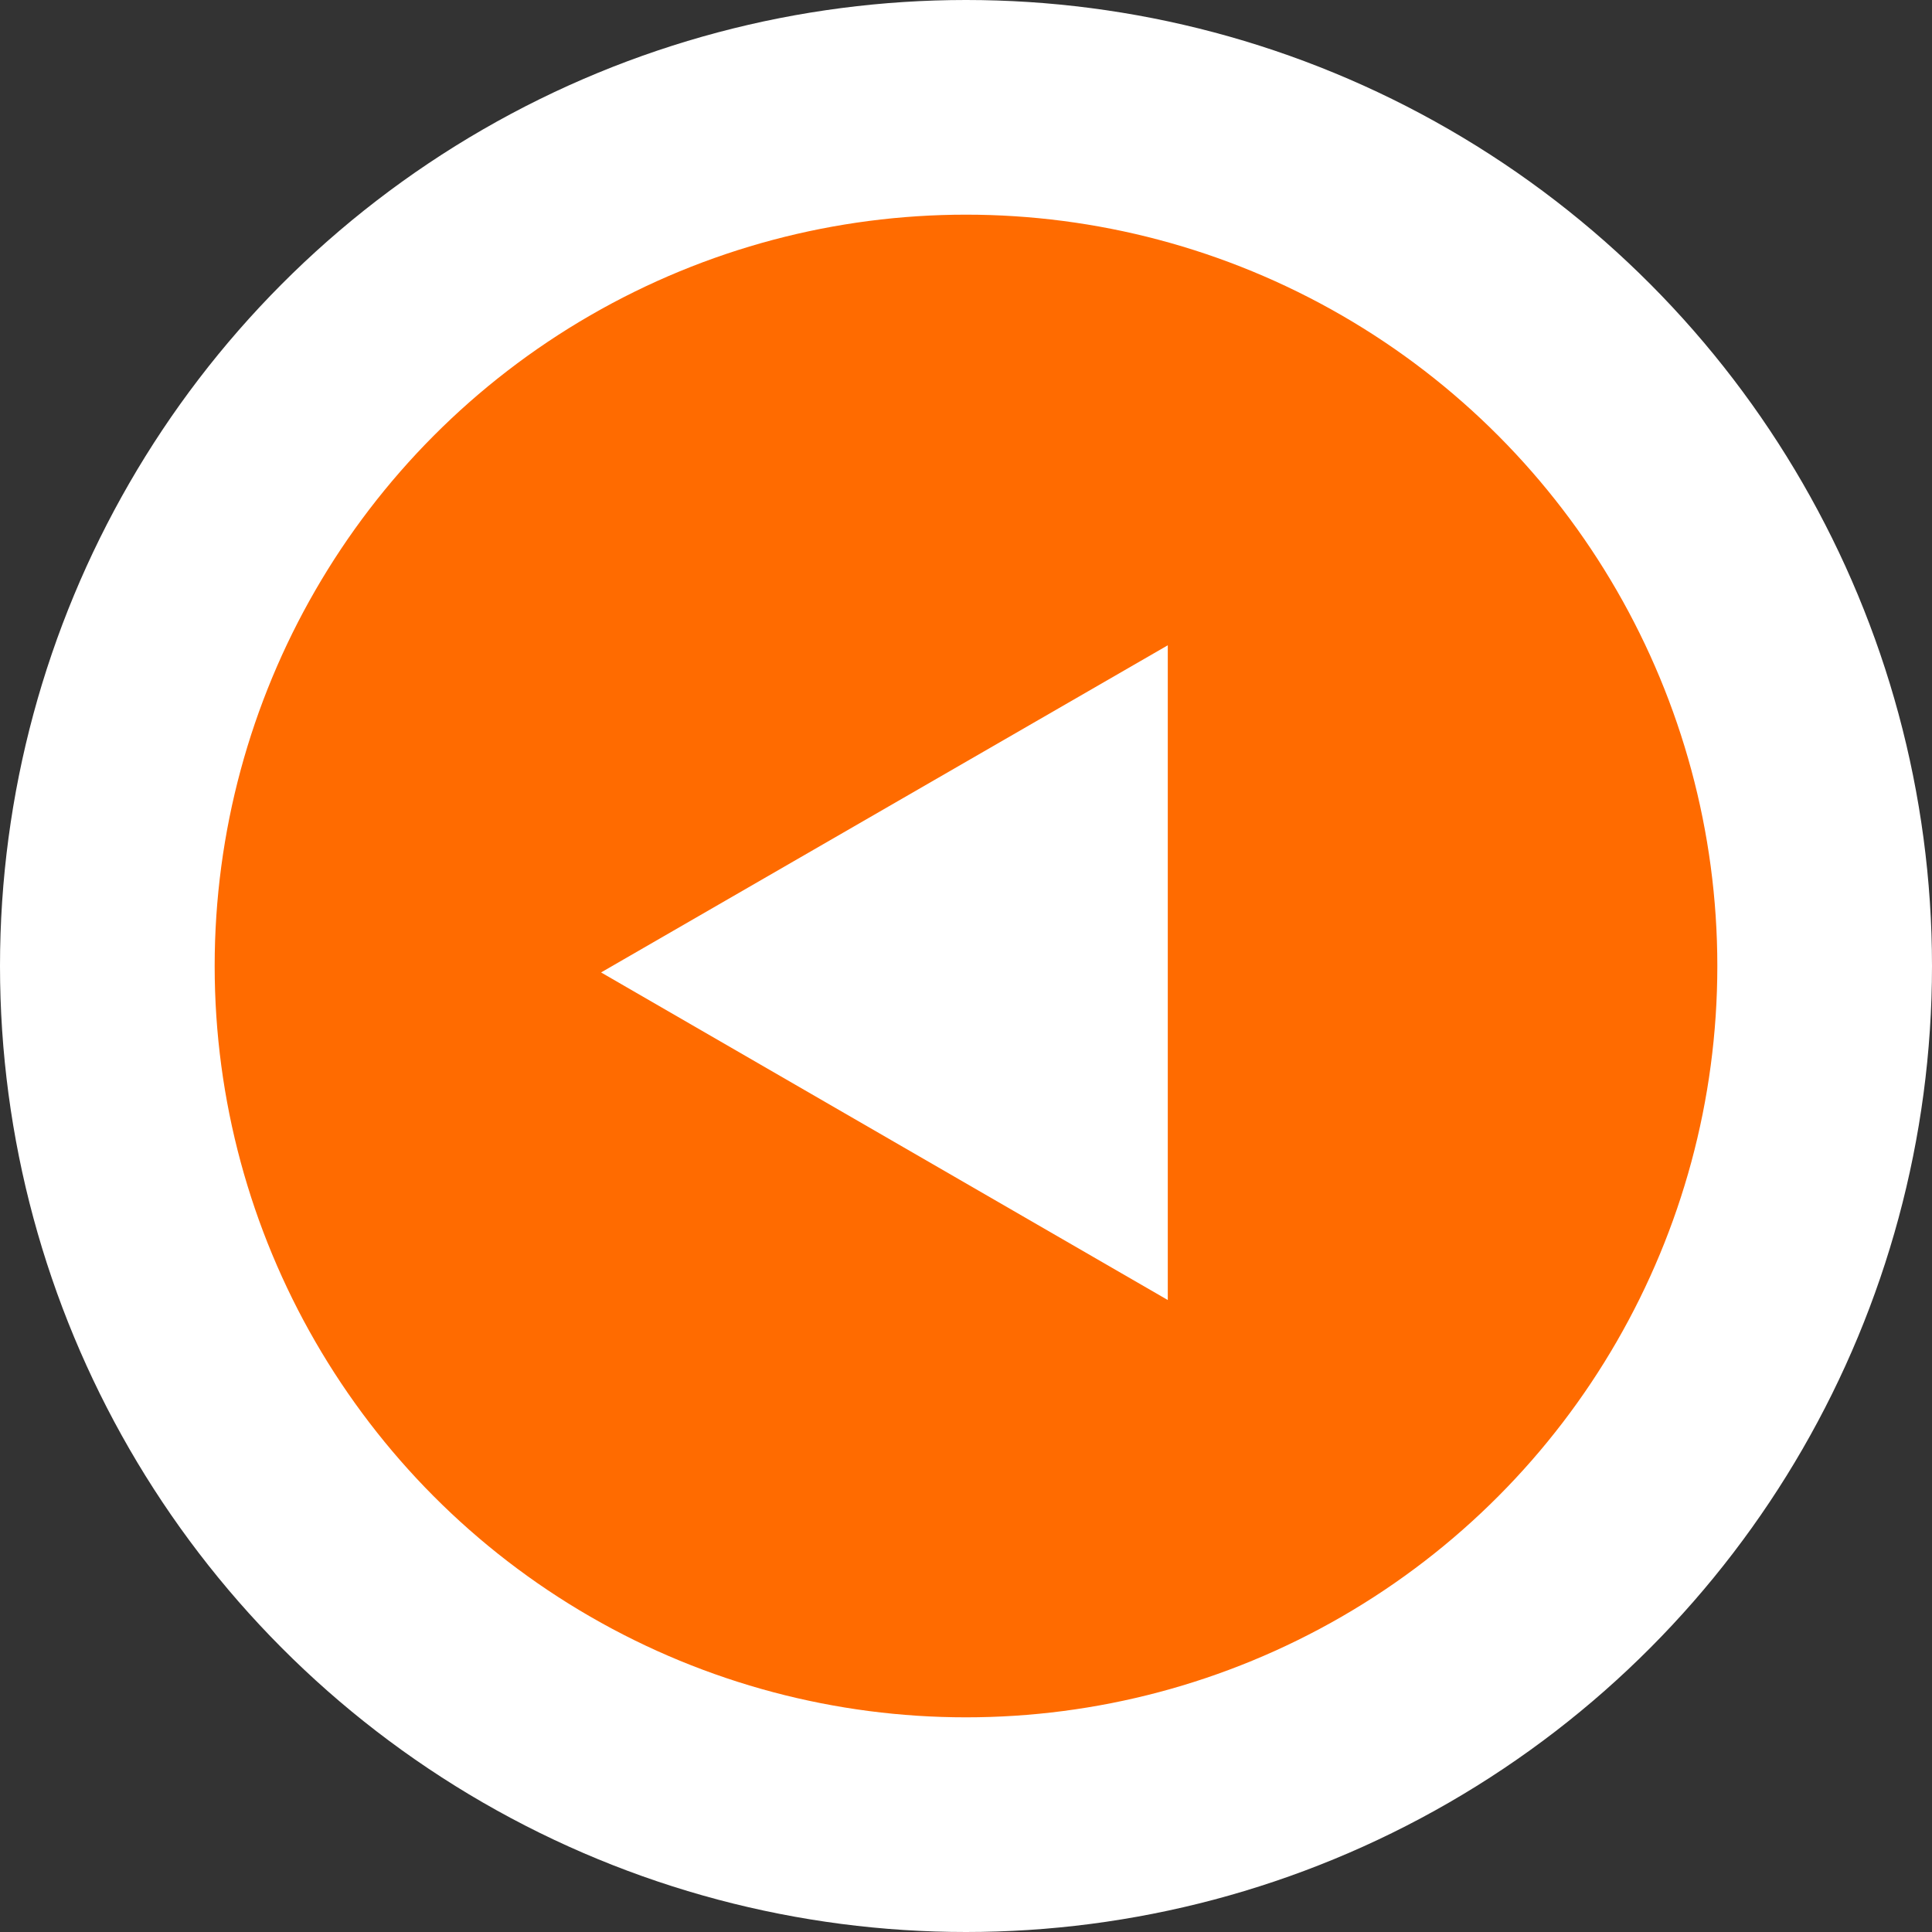 <svg id="Group_13_copy" data-name="Group 13 copy" xmlns="http://www.w3.org/2000/svg" width="45" height="45" viewBox="0 0 45 45">
  <rect x="0" y="0" width="45" height="45" fill="#333333" stroke="none"/>
  <defs>
    <style>
      .cls-1 {
        fill: #ff6b00;
        stroke: #fff;
        stroke-width: 5px;
      }

      .cls-2 {
        fill: #fff;
        fill-rule: evenodd;
      }
    </style>
  </defs>
  <circle id="Ellipse_2_copy" data-name="Ellipse 2 copy" class="cls-1" cx="22.5" cy="22.5" r="20"/>
  <path id="Polygon_1_copy" data-name="Polygon 1 copy" class="cls-2" d="M311.5,7035.15l13.2,7.63v-15.25Z" transform="translate(-297.5 -7012.5)"/>
</svg>
